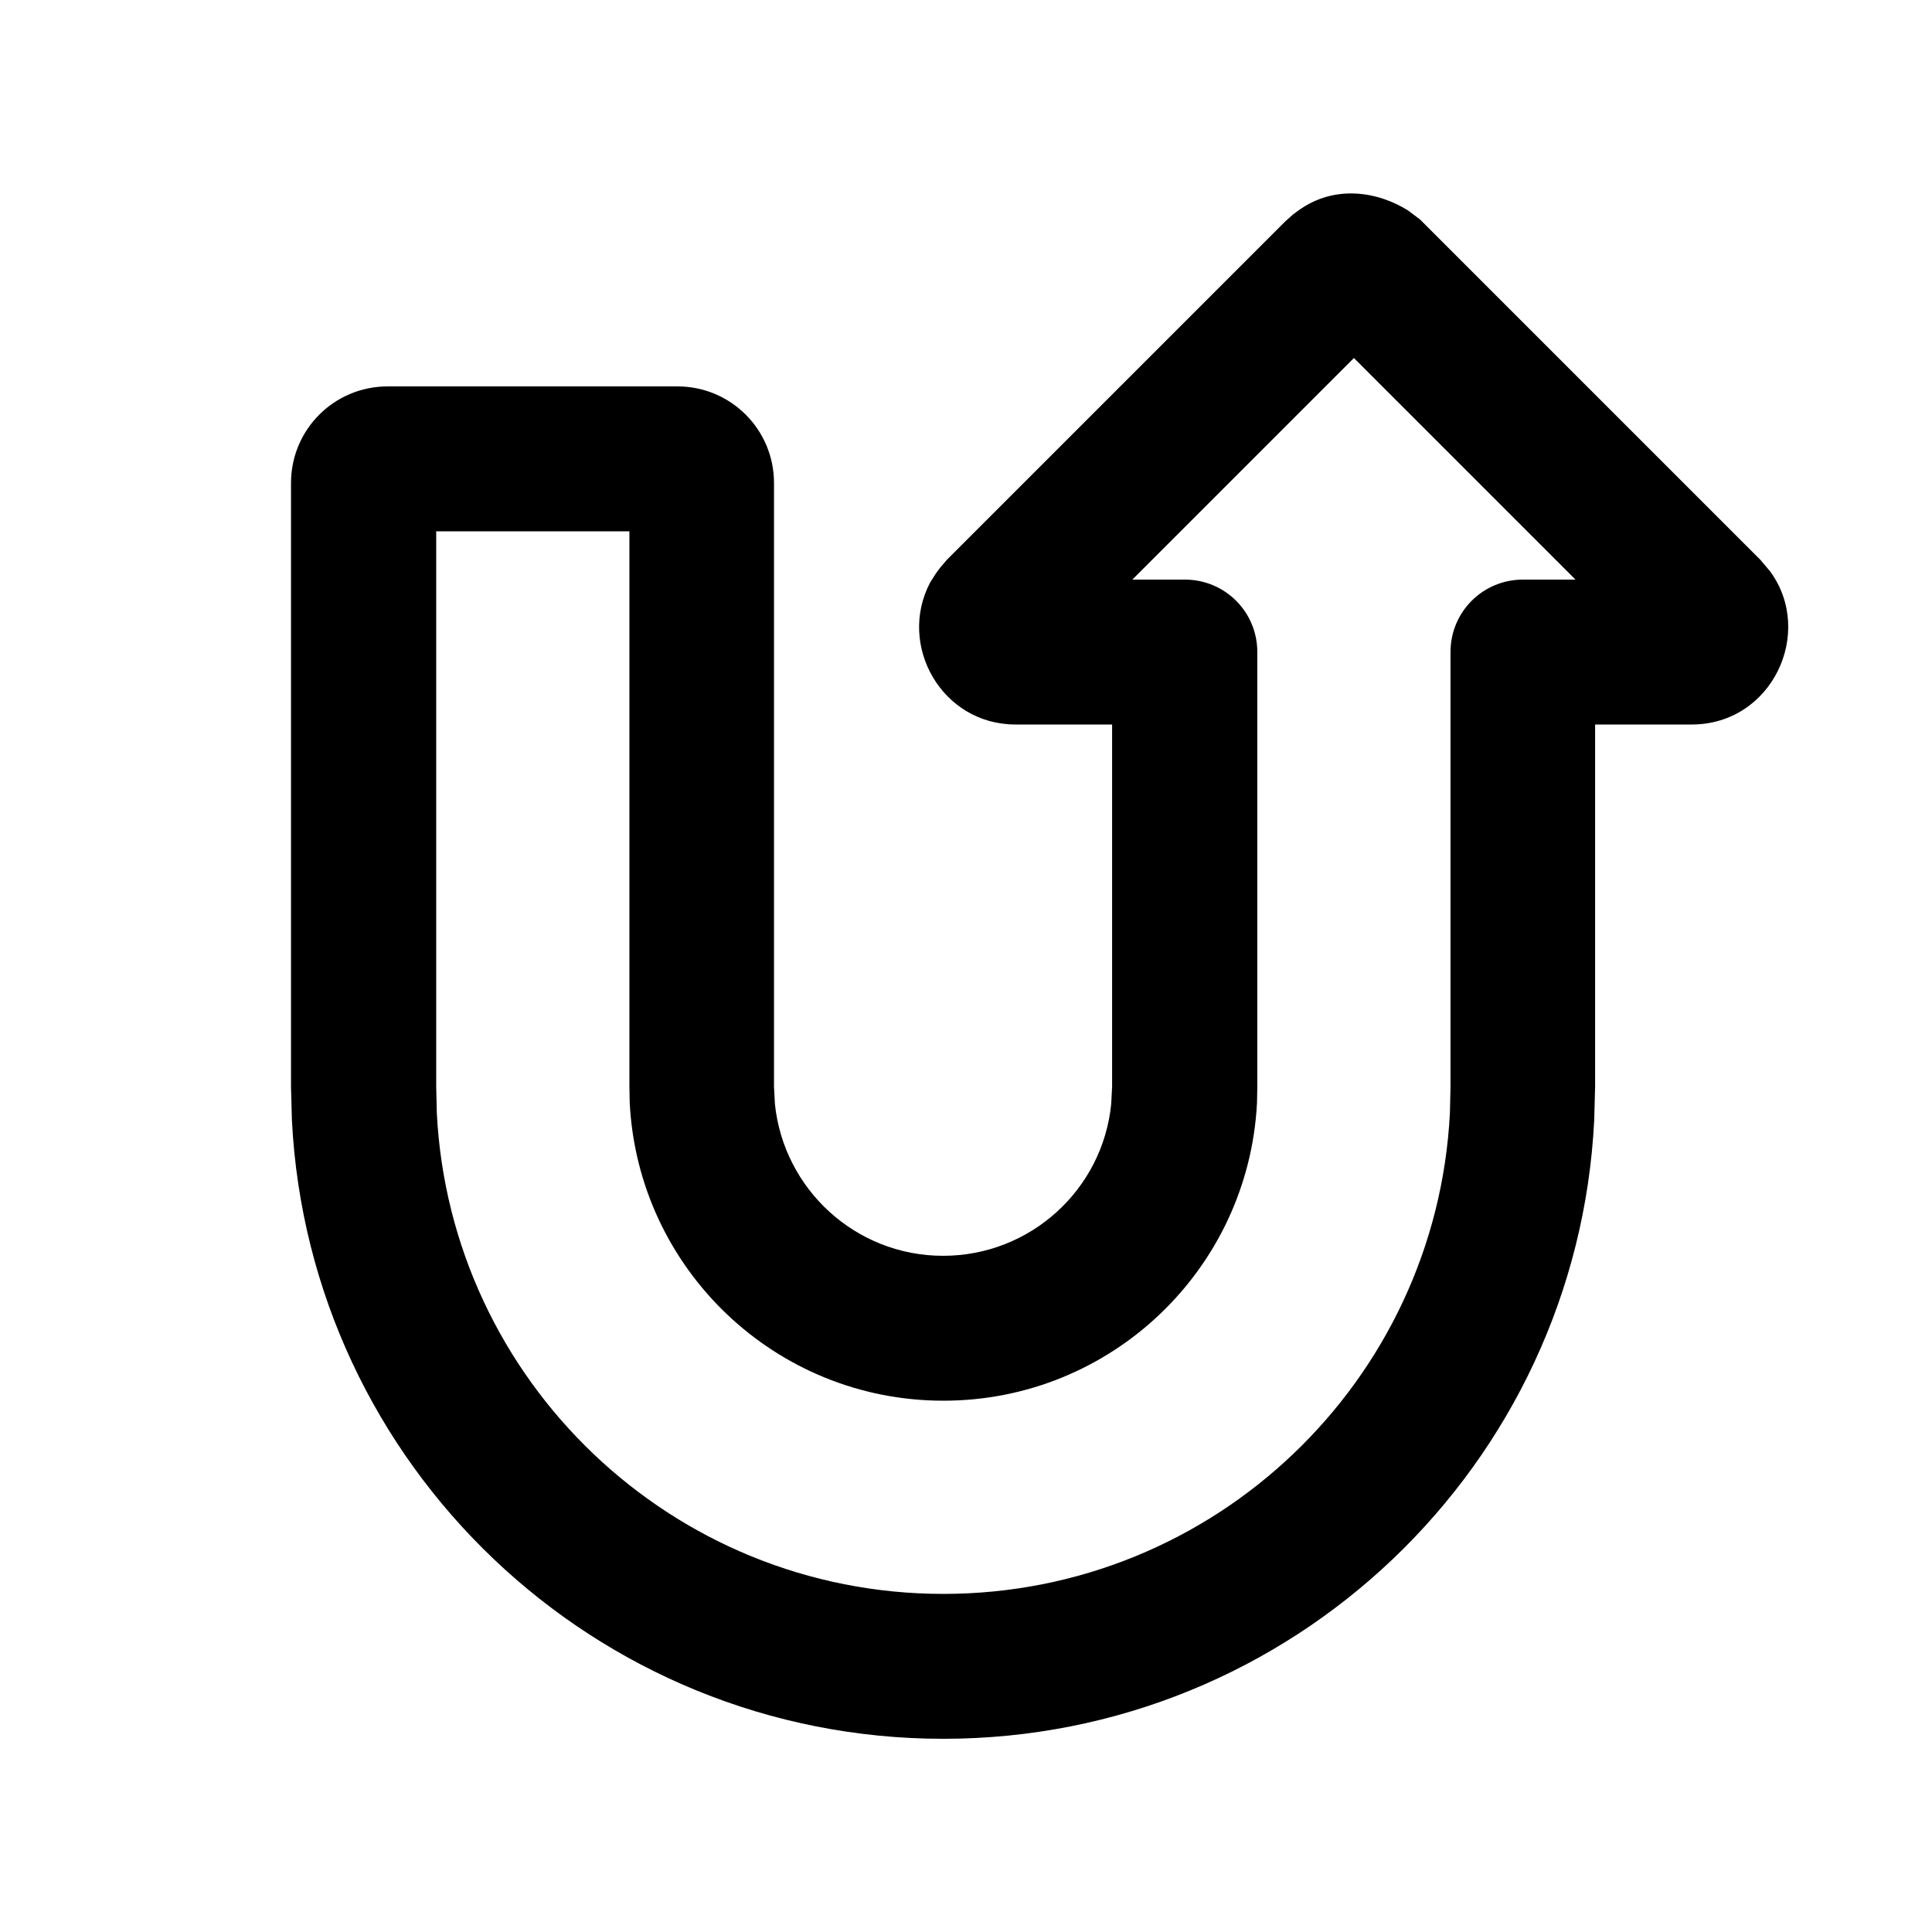 <svg xmlns="http://www.w3.org/2000/svg" viewBox="0 0 640 640"><!--! Font Awesome Pro 7.1.0 by @fontawesome - https://fontawesome.com License - https://fontawesome.com/license (Commercial License) Copyright 2025 Fonticons, Inc. --><path fill="currentColor" d="M428.7 70.8C441.5 60.5 456.7 63.6 466.4 69.7L470.4 72.7L471.4 73.7L583.1 185.4L583.1 185.4L586.4 189.3C601.2 209.6 587 240 560.4 240L528.4 240L528.4 360L528.1 371.1C522.4 485.3 428 576 312.5 576C197 576 102.5 485.3 96.7 371.1L96.4 360L96.4 160C96.4 142.3 110.7 128 128.4 128L224.4 128C242.1 128 256.4 142.3 256.4 160L256.4 360L256.7 365.7C259.6 393.9 283.4 416 312.4 416C341.4 416 365.3 394 368.1 365.7L368.4 360L368.4 240L336.4 240C312 240 297.2 213.8 308.1 193L310 190L311.4 188.1L313.7 185.4L425.7 73.4L428.6 70.8zM375.1 192L392.5 192C405.8 192 416.5 202.7 416.5 216L416.5 360L416.4 365.3C413.6 420.3 368.2 464 312.5 464C256.8 464 211.4 420.3 208.6 365.3L208.5 360L208.5 176L144.5 176L144.5 360L144.7 368.7C149.2 457.4 222.6 528 312.5 528C402.4 528 475.8 457.4 480.3 368.7L480.5 360L480.5 216C480.5 202.7 491.2 192 504.5 192L521.9 192L448.5 118.6L375.1 192z"/></svg>
